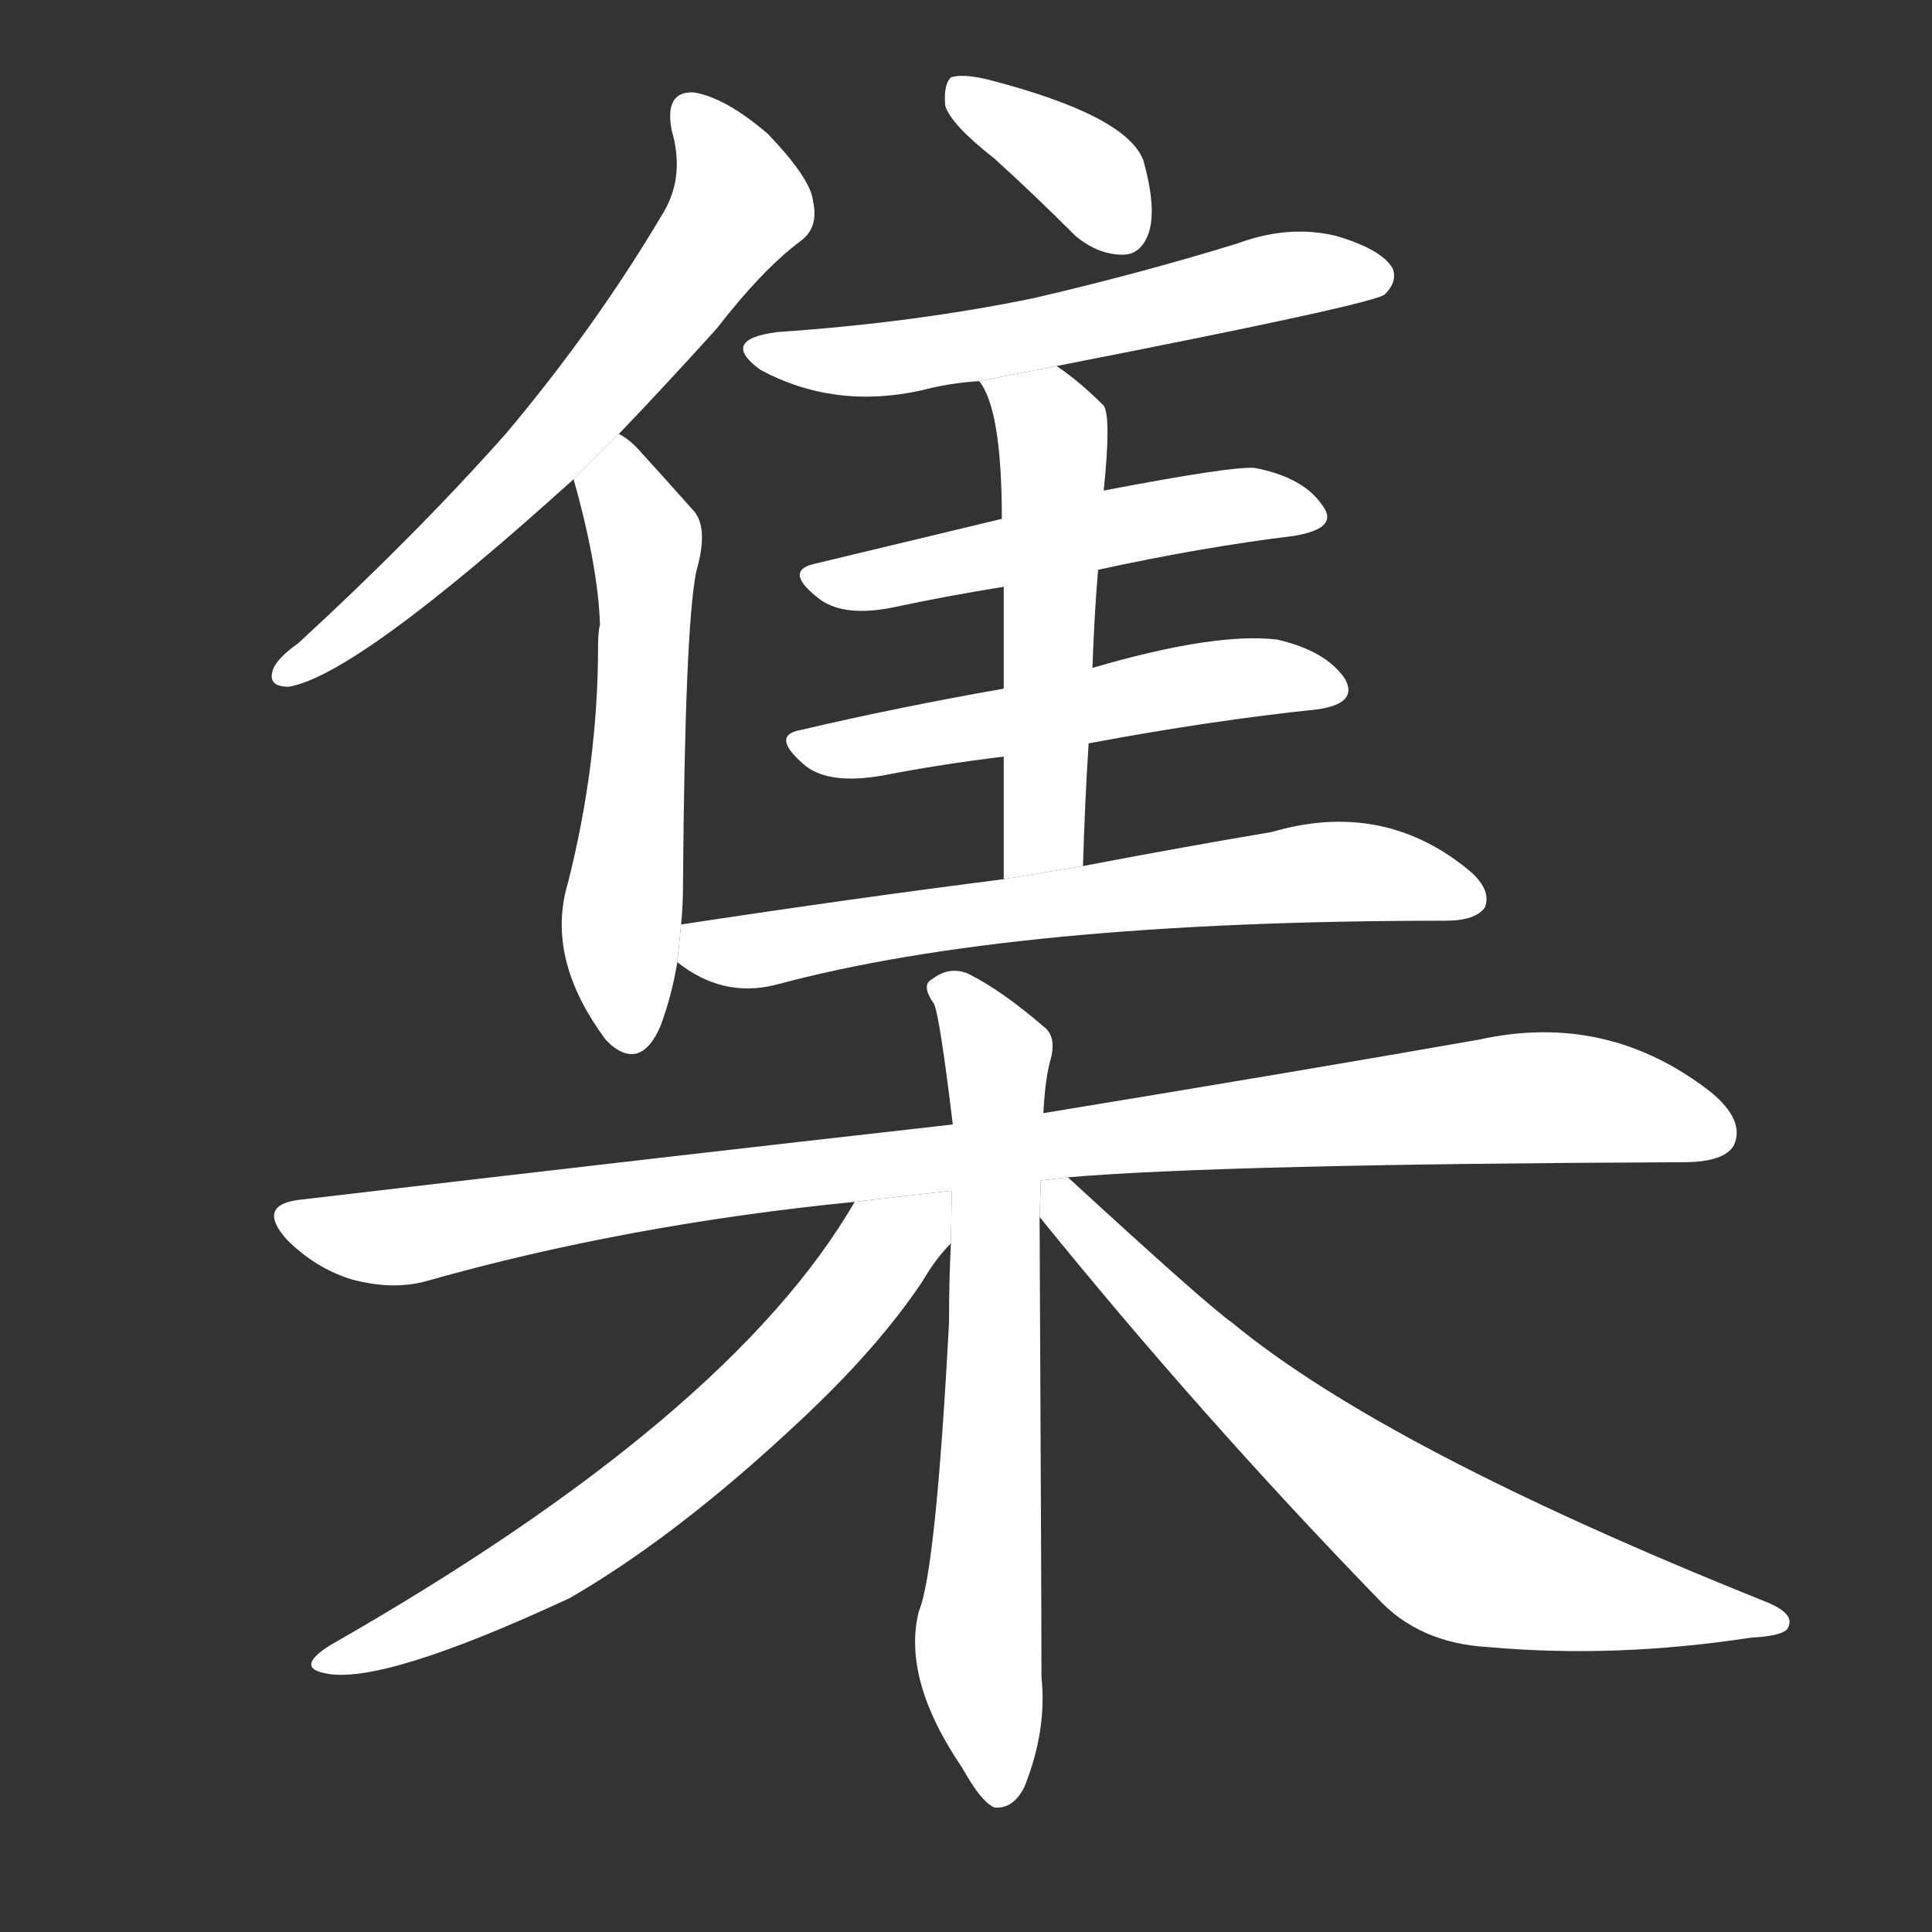 <!-- u96c6_ji2_assemble_collect_together -->
<!-- 96C6 -->
<!--  -->
<!--  -->
<svg viewBox="0 0 1024 1024">
  <rect x="0" y="0" width="1024" height="1024" fill="#333333" stroke="none"/>
  <g transform="scale(1, -1) translate(0, -900)">
    <path fill="#FFFFFF" d="M 328 670 Q 352 695 380 726 Q 404 757 424 772 Q 434 779 431 793 Q 430 805 407 829 Q 385 848 368 851 Q 352 852 356 831 Q 363 807 352 788 Q 316 727 268 670 Q 220 616 158 559 Q 148 552 145 546 Q 141 536 153 536 Q 189 542 304 646 L 328 670 Z"></path>
    <path fill="#FFFFFF" d="M 361 410 Q 362 420 362 431 Q 363 567 369 597 Q 376 621 367 630 Q 351 648 340 660 Q 334 667 328 670 L 304 646 Q 317 600 318 569 Q 317 565 317 558 Q 317 495 301 432 Q 289 392 321 349 Q 322 348 324 346 Q 340 333 350 356 Q 356 372 359 390 L 361 410 Z"></path>
    <path fill="#FFFFFF" d="M 527 816 Q 548 797 570 775 Q 582 765 595 765 Q 605 765 609 777 Q 613 790 606 815 Q 597 839 523 858 Q 510 861 504 859 Q 500 855 501 844 Q 504 834 527 816 Z"></path>
    <path fill="#FFFFFF" d="M 560 706 Q 729 739 734 744 Q 741 751 738 758 Q 732 768 708 775 Q 683 781 656 771 Q 604 755 548 742 Q 485 729 412 724 Q 381 720 403 704 Q 442 683 488 693 Q 503 697 519 698 L 560 706 Z"></path>
    <path fill="#FFFFFF" d="M 582 598 Q 637 610 686 616 Q 710 620 701 632 Q 691 647 665 652 Q 653 653 585 640 L 531 625 Q 477 612 431 601 Q 415 597 435 582 Q 448 573 473 578 Q 501 584 532 589 L 582 598 Z"></path>
    <path fill="#FFFFFF" d="M 577 506 Q 641 518 698 524 Q 720 527 713 540 Q 703 555 677 561 Q 644 565 579 546 L 532 535 Q 475 525 424 513 Q 408 510 427 494 Q 440 484 468 489 Q 499 495 532 499 L 577 506 Z"></path>
    <path fill="#FFFFFF" d="M 574 441 Q 575 475 577 506 L 579 546 Q 580 574 582 598 L 585 640 Q 589 679 585 685 Q 572 698 560 706 L 519 698 Q 531 683 531 625 L 532 589 Q 532 567 532 535 L 532 499 Q 532 471 532 434 L 574 441 Z"></path>
    <path fill="#FFFFFF" d="M 532 434 Q 453 424 361 410 L 359 390 Q 383 371 411 378 Q 537 412 766 412 Q 782 412 787 419 Q 791 429 777 440 Q 732 476 674 459 Q 632 452 574 441 L 532 434 Z"></path>
    <path fill="#FFFFFF" d="M 566 276 Q 648 283 892 284 Q 914 284 919 293 Q 925 306 907 321 Q 852 364 784 349 Q 693 333 553 310 L 505 304 Q 345 286 158 264 Q 136 261 152 243 Q 167 228 186 222 Q 208 216 226 221 Q 332 251 453 263 L 566 276 Z"></path>
    <path fill="#FFFFFF" d="M 553 310 Q 554 329 557 339 Q 560 351 553 356 Q 531 375 513 384 Q 503 388 494 381 Q 488 378 495 368 Q 498 362 505 304 L 504 241 Q 503 222 503 199 Q 496 67 487 46 Q 478 10 510 -37 Q 520 -55 527 -58 Q 537 -59 543 -47 Q 555 -17 552 11 Q 552 50 551 255 L 553 310 Z"></path>
    <path fill="#FFFFFF" d="M 453 263 Q 387 149 175 28 Q 156 16 173 13 Q 203 7 302 53 Q 359 86 423 146 Q 465 185 489 221 Q 496 233 504 241 L 504.443 268.918 L 453 263 Z"></path>
    <path fill="#FFFFFF" d="M 551 255 Q 636 150 730 53 Q 752 29 789 27 Q 856 21 928 32 Q 947 33 948 38 Q 951 45 936 51 Q 734 132 653 199 Q 640 208 566 276 L 551.704 274.355 L 551 255 Z"></path>
  </g>
</svg>
